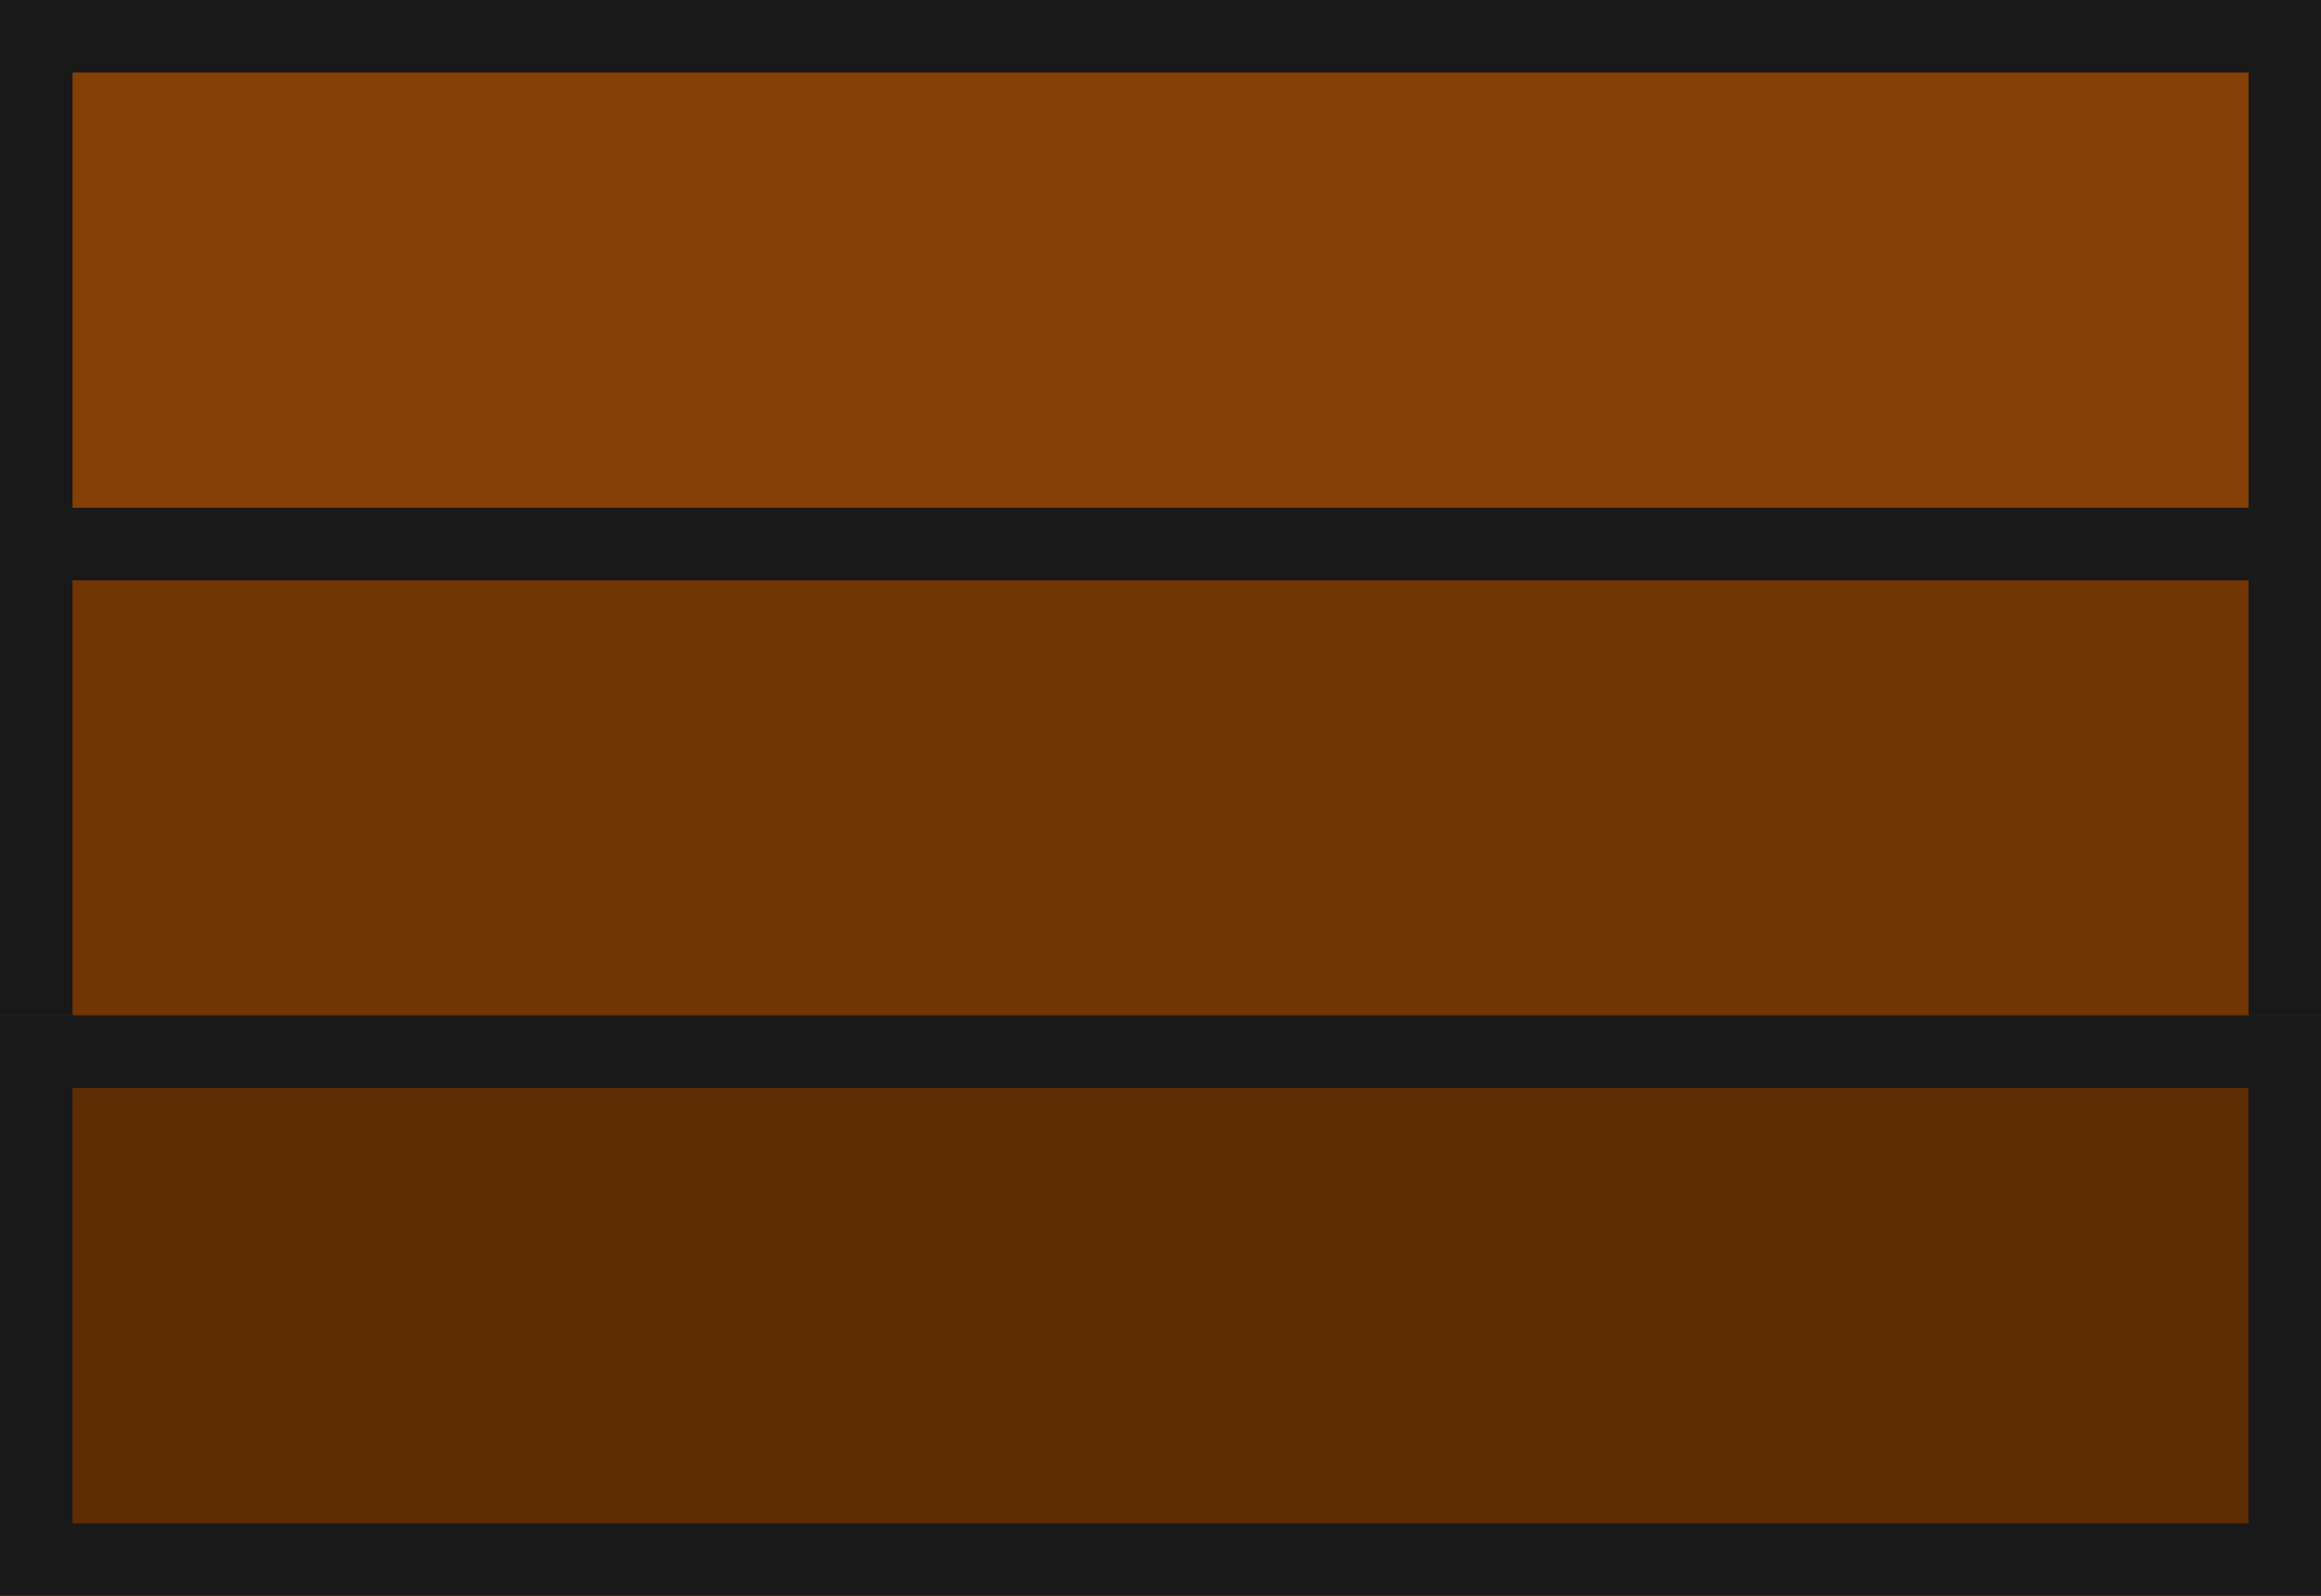 <?xml version="1.0" encoding="UTF-8" standalone="no"?>
<svg
   xmlns:dc="http://purl.org/dc/elements/1.1/"
   xmlns:cc="http://creativecommons.org/ns#"
   xmlns:rdf="http://www.w3.org/1999/02/22-rdf-syntax-ns#"
   xmlns:svg="http://www.w3.org/2000/svg"
   xmlns="http://www.w3.org/2000/svg"
   xmlns:sodipodi="http://sodipodi.sourceforge.net/DTD/sodipodi-0.dtd"
   xmlns:inkscape="http://www.inkscape.org/namespaces/inkscape"
   width="128"
   height="88"
   viewBox="0 0 33.866 23.283"
   version="1.1"
   id="svg28"
   sodipodi:docname="map-building-teahouse-floor-02.svg"
   inkscape:version="0.92.2 (5c3e80d, 2017-08-06)">
  <sodipodi:namedview
     pagecolor="#ffffff"
     bordercolor="#666666"
     borderopacity="1"
     objecttolerance="10"
     gridtolerance="10"
     guidetolerance="10"
     inkscape:pageopacity="0"
     inkscape:pageshadow="2"
     inkscape:window-width="1920"
     inkscape:window-height="1017"
     id="namedview30"
     showgrid="true"
     fit-margin-top="0"
     fit-margin-left="0"
     fit-margin-right="0"
     fit-margin-bottom="0"
     inkscape:zoom="1.7383042"
     inkscape:cx="47.035162"
     inkscape:cy="54.947179"
     inkscape:window-x="1912"
     inkscape:window-y="-8"
     inkscape:window-maximized="1"
     inkscape:current-layer="svg28">
    <inkscape:grid
       type="xygrid"
       id="grid861"
       empspacing="4"
       spacingy="1.058"
       spacingx="1.058" />
  </sodipodi:namedview>
  <defs
     id="defs16">
    <clipPath
       id="a">
      <path
         d="m 2.117,173.567 h 33.867 v 8.731 H 2.117 Z"
         id="path2"
         inkscape:connector-curvature="0"
         style="fill:#673500;stroke-width:2.799;stroke-linecap:round;stroke-opacity:0.384" />
    </clipPath>
    <pattern
       patternUnits="userSpaceOnUse"
       width="128"
       height="168"
       patternTransform="translate(1.058 -47.625) scale(.265)"
       id="b">
      <path
         fill="none"
         stroke-width="3.78"
         d="M0 0h128v168H0z"
         id="path5" />
      <path
         transform="rotate(-90)"
         fill="#5e2d03"
         stroke-width="17.32"
         stroke-miterlimit="10"
         d="M-168 0H0v128h-168z"
         id="path7" />
      <path
         transform="rotate(-90)"
         fill-opacity=".294"
         stroke-width="7.542"
         stroke-miterlimit="10"
         d="M-4 4h4v120h-4z"
         id="path9" />
      <path
         fill-opacity=".294"
         stroke-width="8.924"
         stroke-miterlimit="10"
         d="M0 0h4v168H0zm124 0h4v168h-4z"
         id="path11" />
      <path
         transform="rotate(-90)"
         fill-opacity=".294"
         stroke-width="7.542"
         stroke-miterlimit="10"
         d="M-32 4h4v120h-4zm-28 0h4v120h-4zm-28 0h4v120h-4zm-28 0h4v120h-4zm-28 0h4v120h-4z"
         id="path13" />
    </pattern>
    <clipPath
       clipPathUnits="userSpaceOnUse"
       id="clipPath5752">
      <rect
         style="fill:#814100;fill-opacity:1;stroke:none;stroke-width:3.175;stroke-linecap:butt;stroke-linejoin:miter;stroke-miterlimit:4;stroke-dasharray:none;stroke-opacity:1"
         id="rect5754"
         width="8.467"
         height="33.867"
         x="-8.467"
         y="13.758" />
    </clipPath>
    <clipPath
       clipPathUnits="userSpaceOnUse"
       id="clipPath1753">
      <rect
         style="fill:#814100;fill-opacity:1;stroke:none;stroke-width:3.175;stroke-linecap:butt;stroke-linejoin:miter;stroke-miterlimit:4;stroke-dasharray:none;stroke-opacity:1"
         id="rect1751"
         width="8.467"
         height="33.867"
         x="-8.467"
         y="13.758" />
    </clipPath>
    <clipPath
       clipPathUnits="userSpaceOnUse"
       id="clipPath1757">
      <rect
         style="fill:#814100;fill-opacity:1;stroke:none;stroke-width:3.175;stroke-linecap:butt;stroke-linejoin:miter;stroke-miterlimit:4;stroke-dasharray:none;stroke-opacity:1"
         id="rect1755"
         width="8.467"
         height="33.867"
         x="-8.467"
         y="13.758" />
    </clipPath>
  </defs>
  <rect
     transform="rotate(-90,-3.175,10.583)"
     clip-path="url(#clipPath5752)"
     style="fill:#713603;fill-opacity:1;stroke:#191919;stroke-width:2.117;stroke-linecap:butt;stroke-linejoin:miter;stroke-miterlimit:4;stroke-dasharray:none;stroke-opacity:1"
     id="rect5882"
     width="8.467"
     height="33.867"
     x="-8.467"
     y="13.758" />
  <rect
     transform="rotate(-90,0.529,14.287)"
     y="13.758"
     x="-8.467"
     height="33.867"
     width="8.467"
     id="rect5884"
     style="fill:#5e2d03;fill-opacity:1;stroke:#191919;stroke-width:2.117;stroke-linecap:butt;stroke-linejoin:miter;stroke-miterlimit:4;stroke-dasharray:none;stroke-opacity:1"
     clip-path="url(#clipPath5752)" />
  <rect
     transform="rotate(-90,-6.879,6.879)"
     y="13.758"
     x="-8.467"
     height="33.867"
     width="8.467"
     id="rect5886"
     style="fill:#843f04;fill-opacity:1;stroke:#191919;stroke-width:2.117;stroke-linecap:butt;stroke-linejoin:miter;stroke-miterlimit:4;stroke-dasharray:none;stroke-opacity:1"
     clip-path="url(#clipPath5752)" />
</svg>

